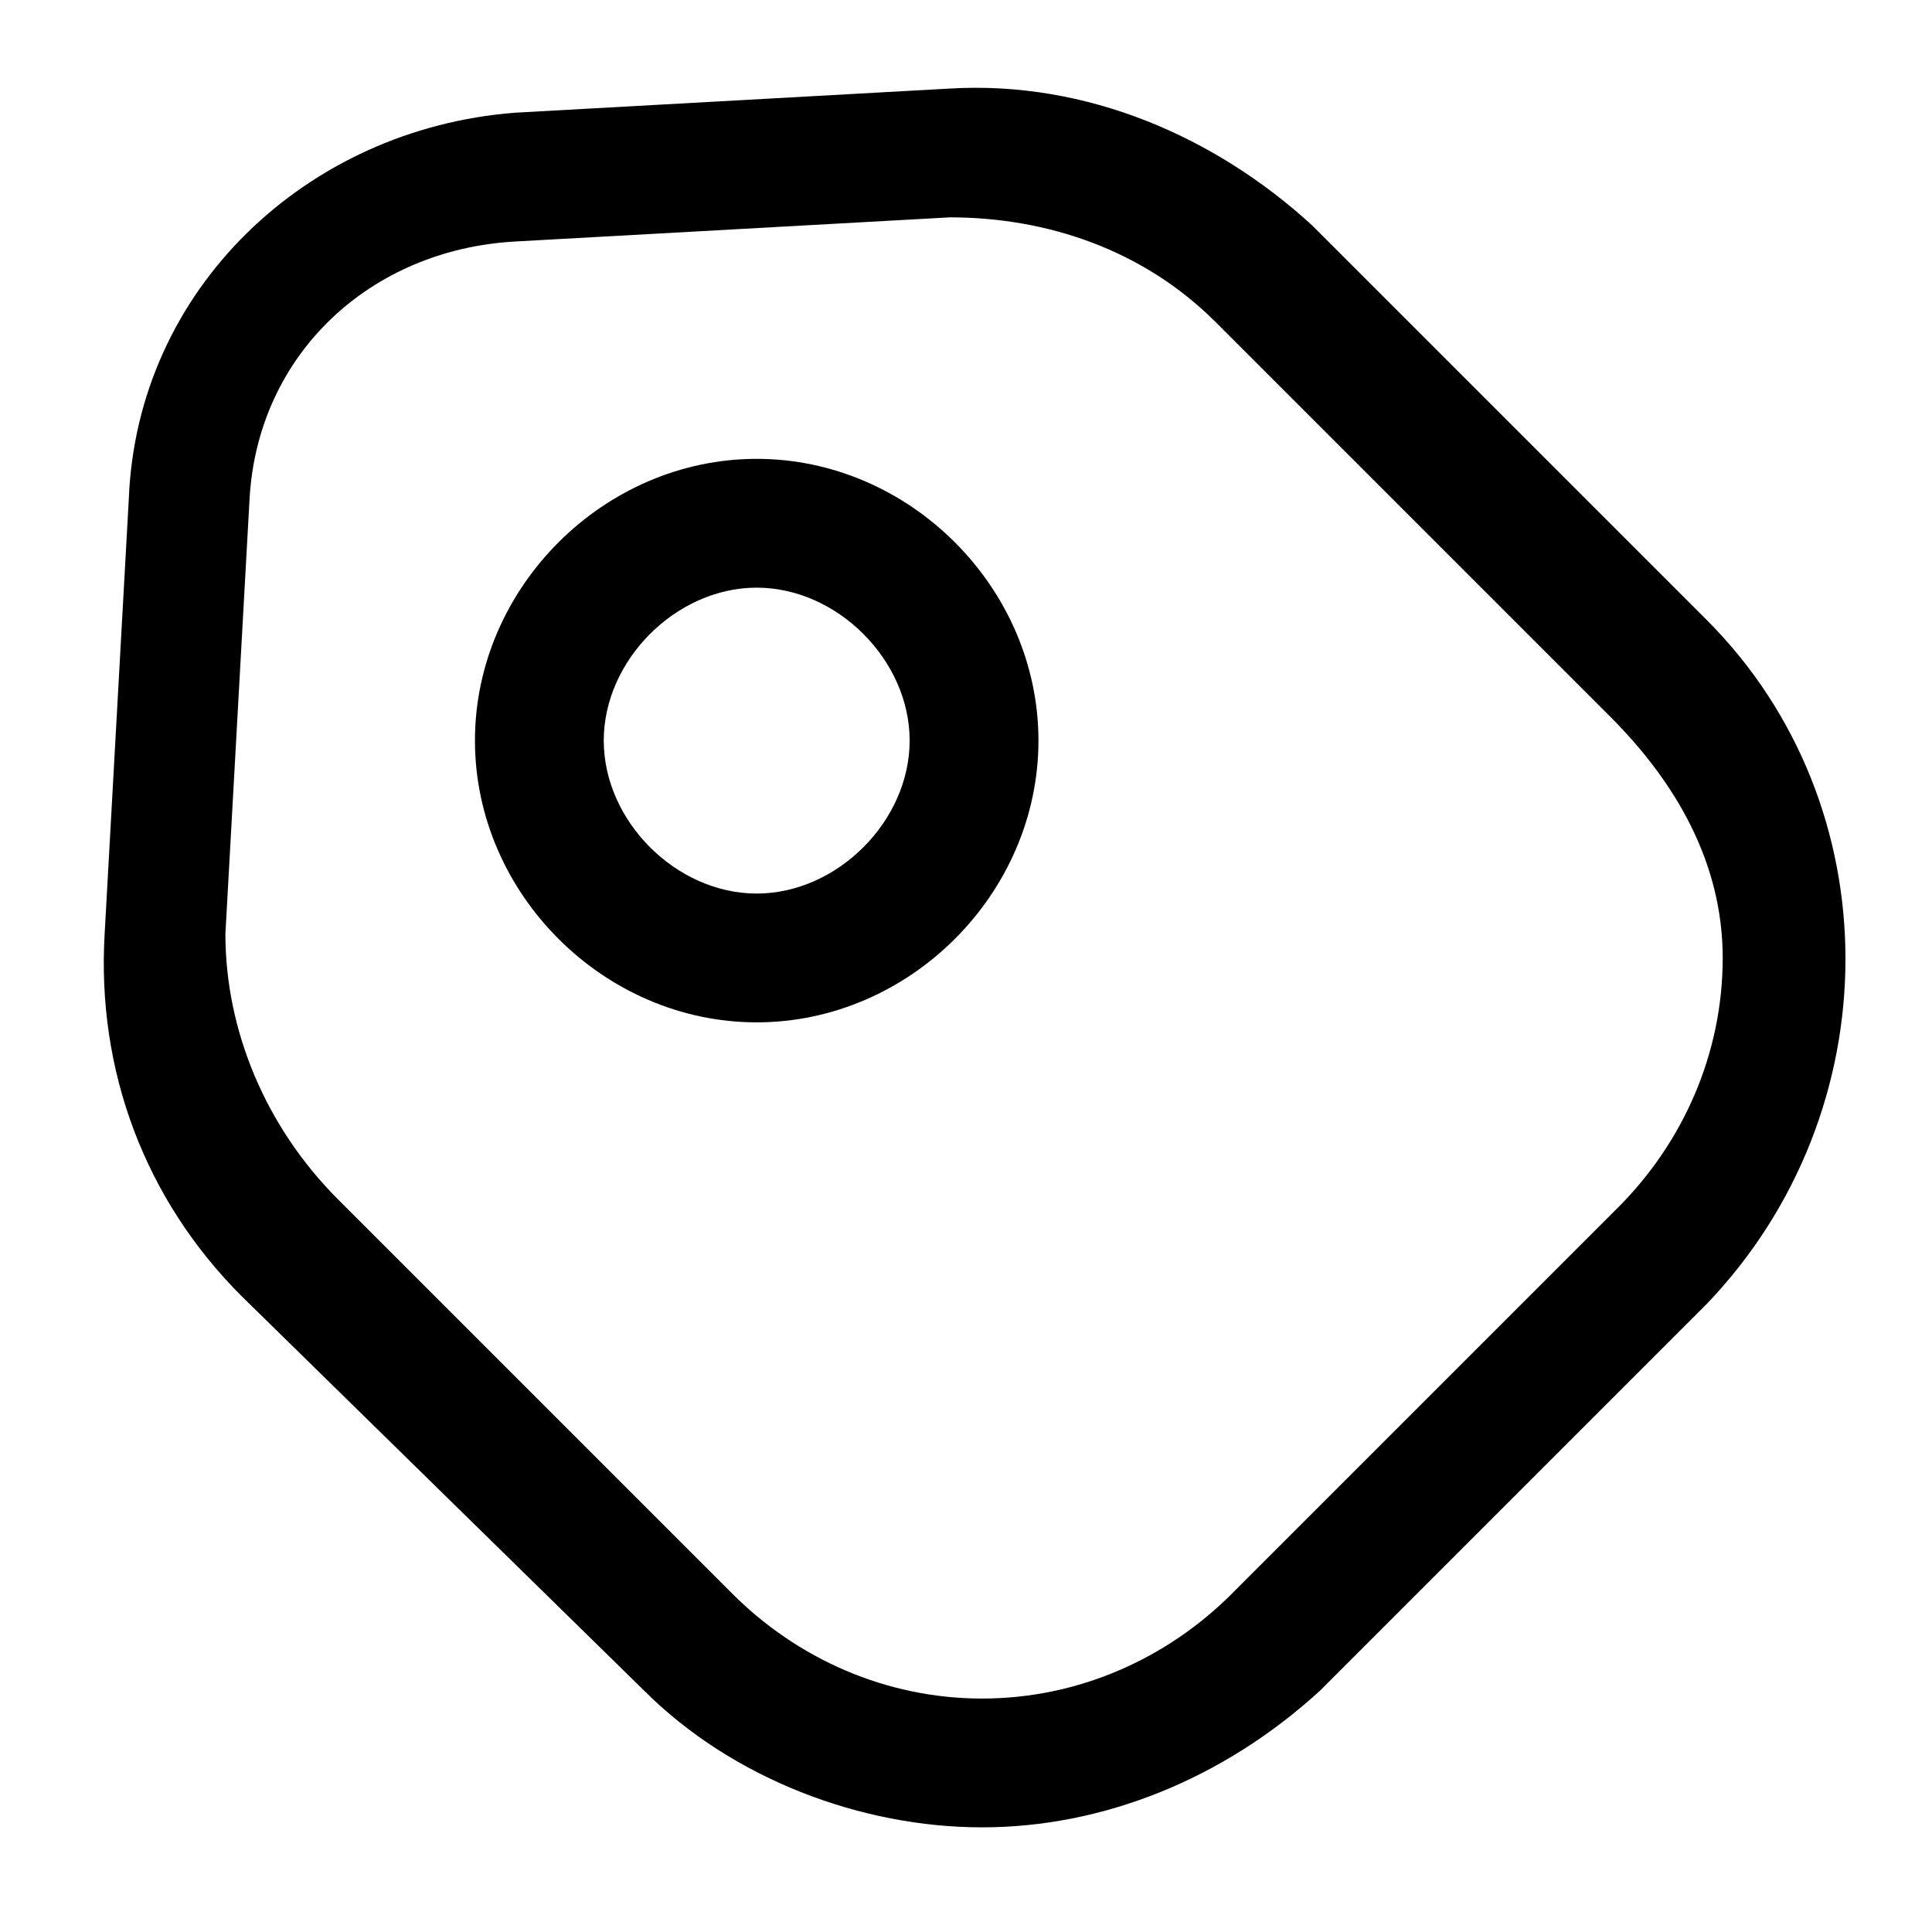 <?xml version="1.0" encoding="utf-8"?>
<!-- Generator: Adobe Illustrator 25.4.1, SVG Export Plug-In . SVG Version: 6.00 Build 0)  -->
<svg fill="currentColor" width="48" height="48" version="1.1" xmlns="http://www.w3.org/2000/svg" xmlns:xlink="http://www.w3.org/1999/xlink" x="0px" y="0px"
	 viewBox="0 0 24 24" style="enable-background:new 0 0 24 24;" xml:space="preserve">
<style type="text/css">
	.st0{fill:#2B2B2B;}
</style>
<path d="M12.2,22.7c-1.5,0-3.1-0.6-4.2-1.7l-5-4.9c-1.2-1.2-1.8-2.8-1.7-4.5l0.3-5.4c0.1-2.6,2.2-4.6,4.8-4.8l5.4-0.3
	c1.7-0.1,3.3,0.6,4.5,1.7l4.9,4.9c2.3,2.3,2.3,6.1,0,8.5L16.4,21C15.2,22.1,13.7,22.7,12.2,22.7z M4.2,14.9l4.9,4.9
	c0.8,0.8,1.9,1.3,3.1,1.3s2.3-0.5,3.1-1.3l4.8-4.8c0.8-0.8,1.3-1.9,1.3-3.1s-0.6-2.2-1.4-3L15.1,4c-0.9-0.9-2.1-1.3-3.3-1.3L6.4,3
	C4.6,3.1,3.2,4.4,3.1,6.2l-0.3,5.4C2.8,12.8,3.3,14,4.2,14.9z"/>
<path d="M9.4,12.7c-1.9,0-3.5-1.6-3.5-3.5s1.6-3.5,3.5-3.5s3.5,1.6,3.5,3.5S11.3,12.7,9.4,12.7z M9.4,7.3
	c-1,0-1.9,0.9-1.9,1.9s0.9,1.9,1.9,1.9s1.9-0.9,1.9-1.9S10.4,7.3,9.4,7.3z"/>
</svg>
